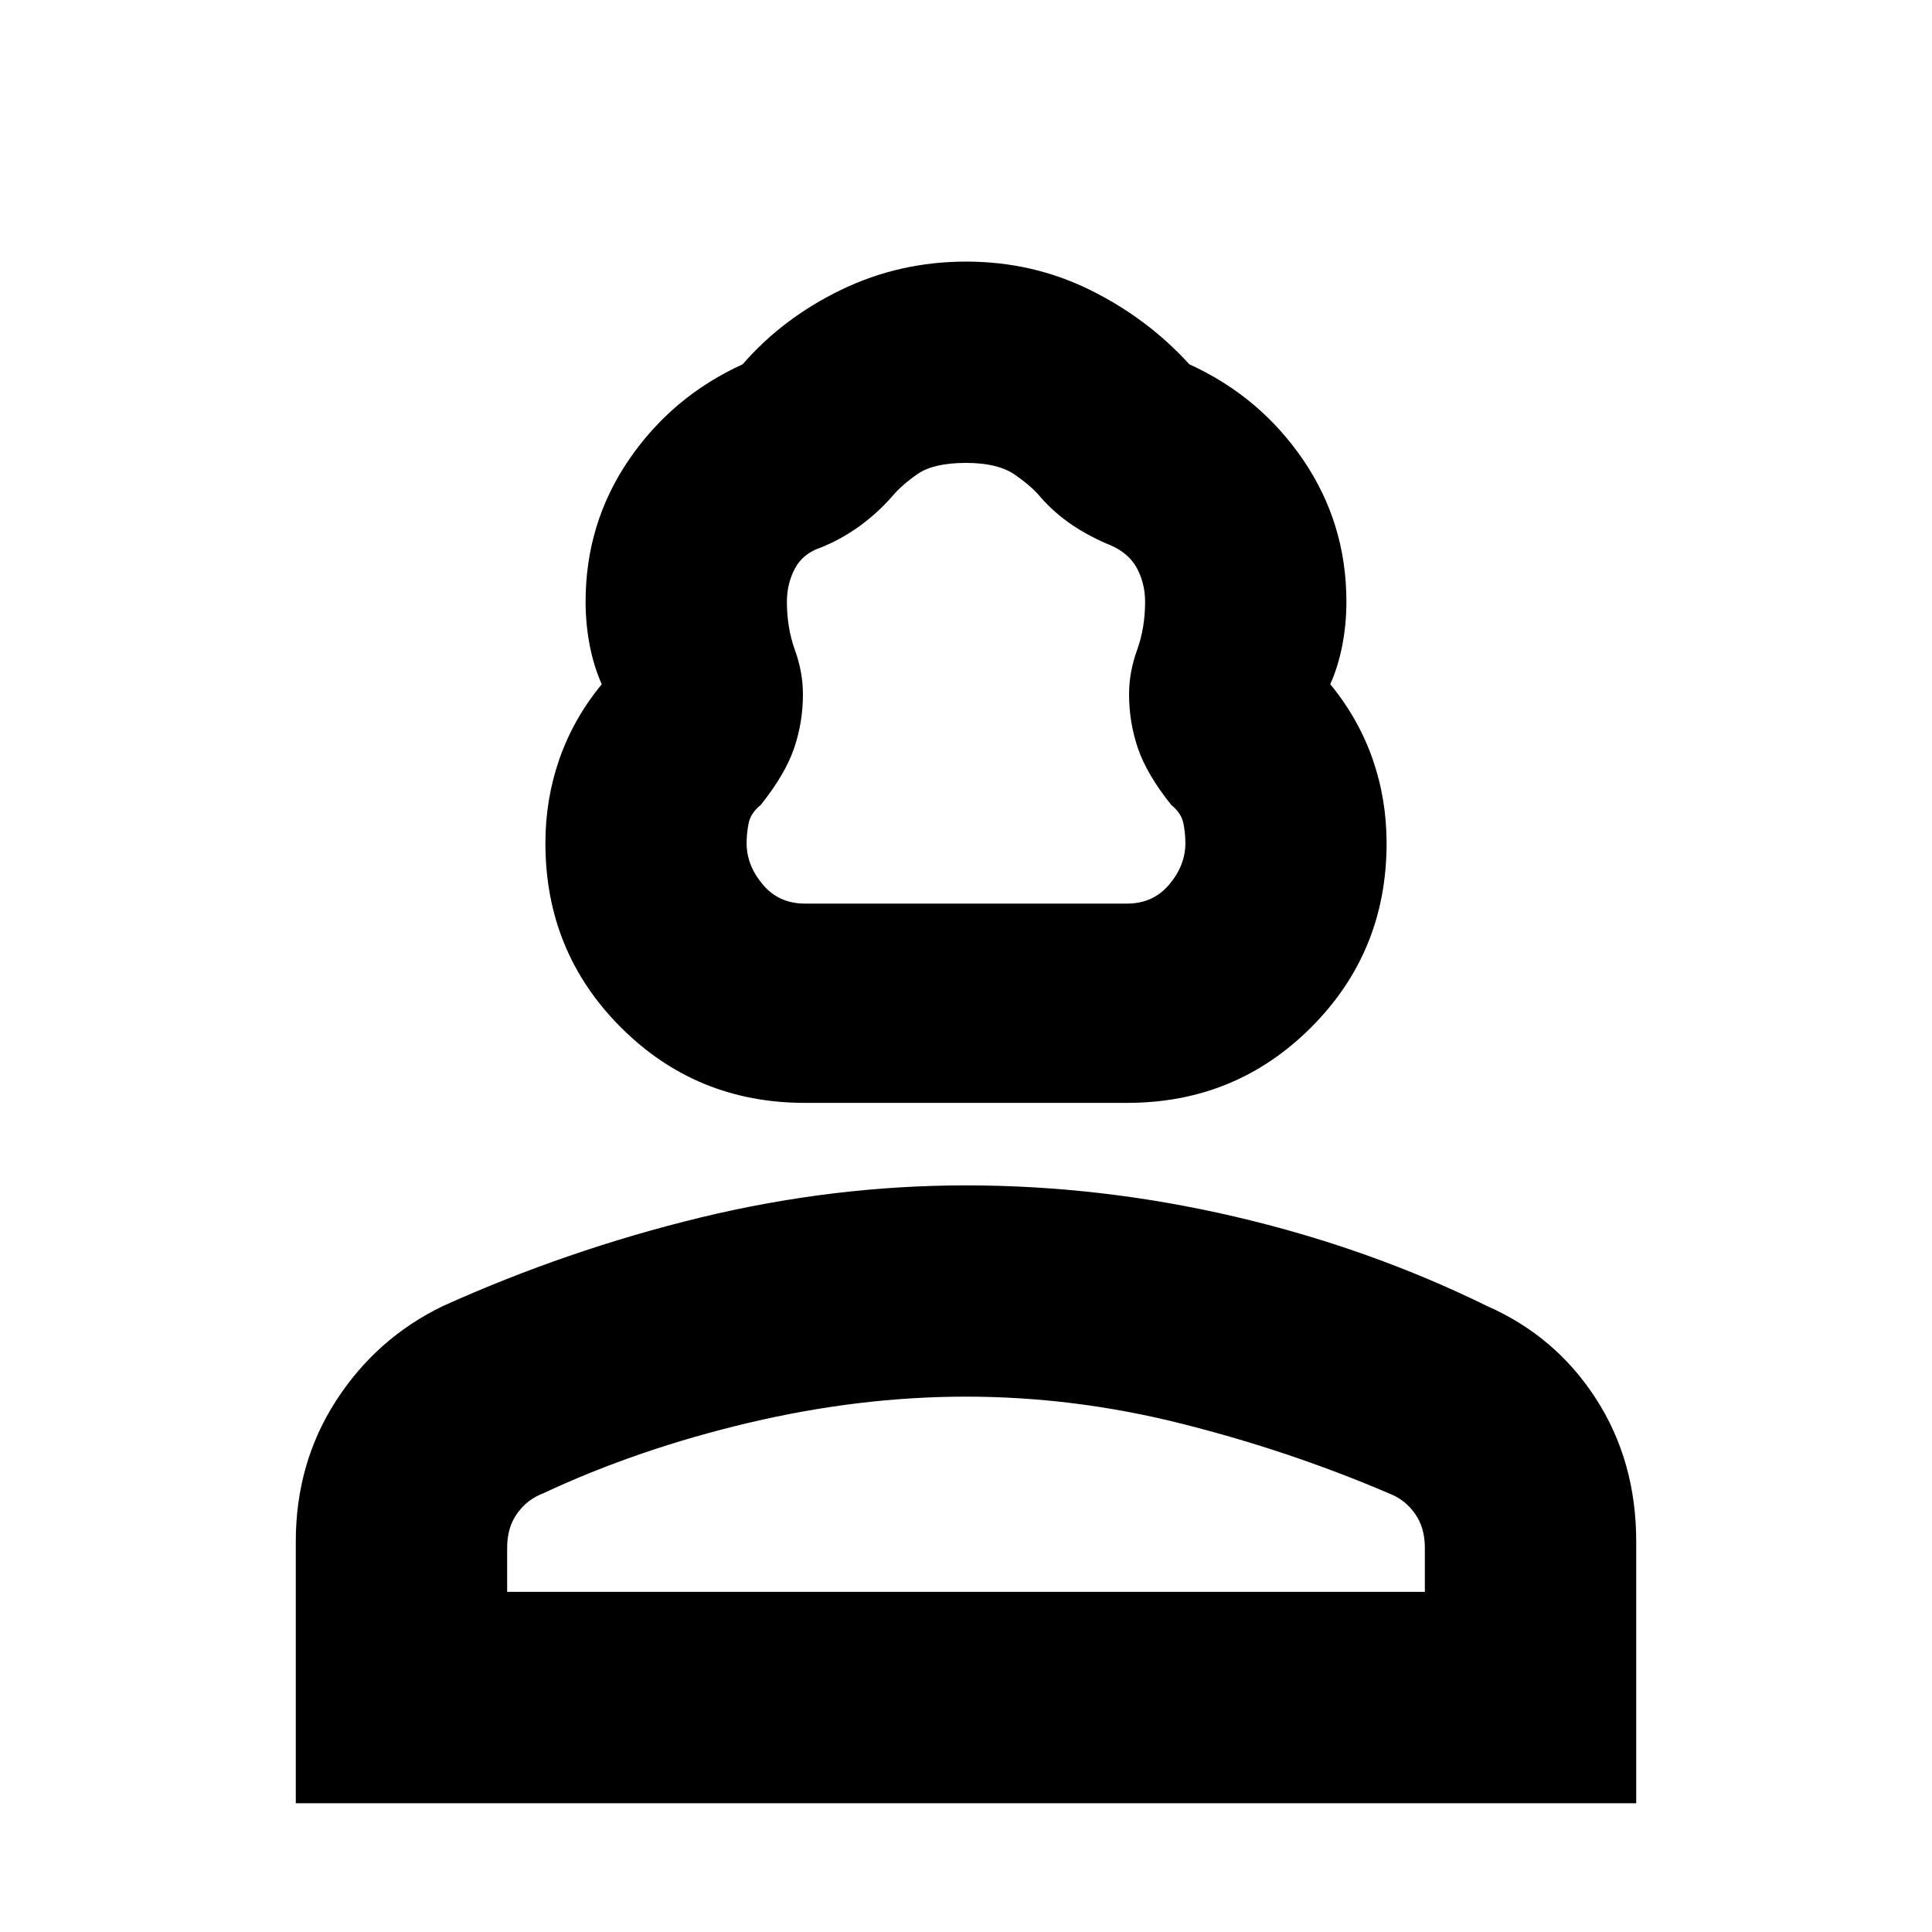 <svg xmlns="http://www.w3.org/2000/svg" height="20" width="20"><path d="M8.333 11.417q-1.125 0-1.906-.782-.781-.781-.781-1.906 0-.458.146-.875.146-.416.437-.771-.083-.187-.125-.406-.042-.219-.042-.448 0-.812.448-1.469.448-.656 1.178-.989.416-.479 1.02-.771.604-.292 1.292-.292.688 0 1.281.292.594.292 1.031.771.73.333 1.178.989.448.657.448 1.469 0 .229-.042.448t-.125.406q.291.355.437.771.146.417.146.875 0 1.125-.781 1.906-.781.782-1.906.782Zm0-2.063h3.334q.271 0 .437-.198.167-.198.167-.427 0-.104-.021-.208t-.125-.188q-.25-.312-.344-.583-.093-.271-.093-.562 0-.23.083-.459t.083-.5q0-.187-.083-.344-.083-.156-.271-.239-.208-.084-.396-.208-.187-.126-.333-.292-.083-.104-.261-.229-.177-.125-.51-.125t-.5.114q-.167.115-.271.24-.146.166-.333.302-.188.135-.396.219-.188.062-.271.218-.083.157-.083.344 0 .271.083.5.083.229.083.459 0 .291-.093.562-.094.271-.344.583-.104.084-.125.188-.021.104-.021.208 0 .229.167.427.166.198.437.198Zm-5.271 9.313v-2.709q0-.812.417-1.458.417-.646 1.104-.979 1.292-.583 2.667-.917 1.375-.333 2.75-.333 1.396 0 2.781.323 1.386.323 2.615.927.708.312 1.125.958.417.646.417 1.479v2.709Zm2.188-2.188h9.5v-.458q0-.209-.104-.354-.104-.146-.271-.209-1.021-.437-2.135-.718-1.115-.282-2.24-.282-1.104 0-2.25.271t-2.125.729q-.167.063-.271.209-.104.145-.104.354Zm4.75 0Zm0-7.125Z"/></svg>